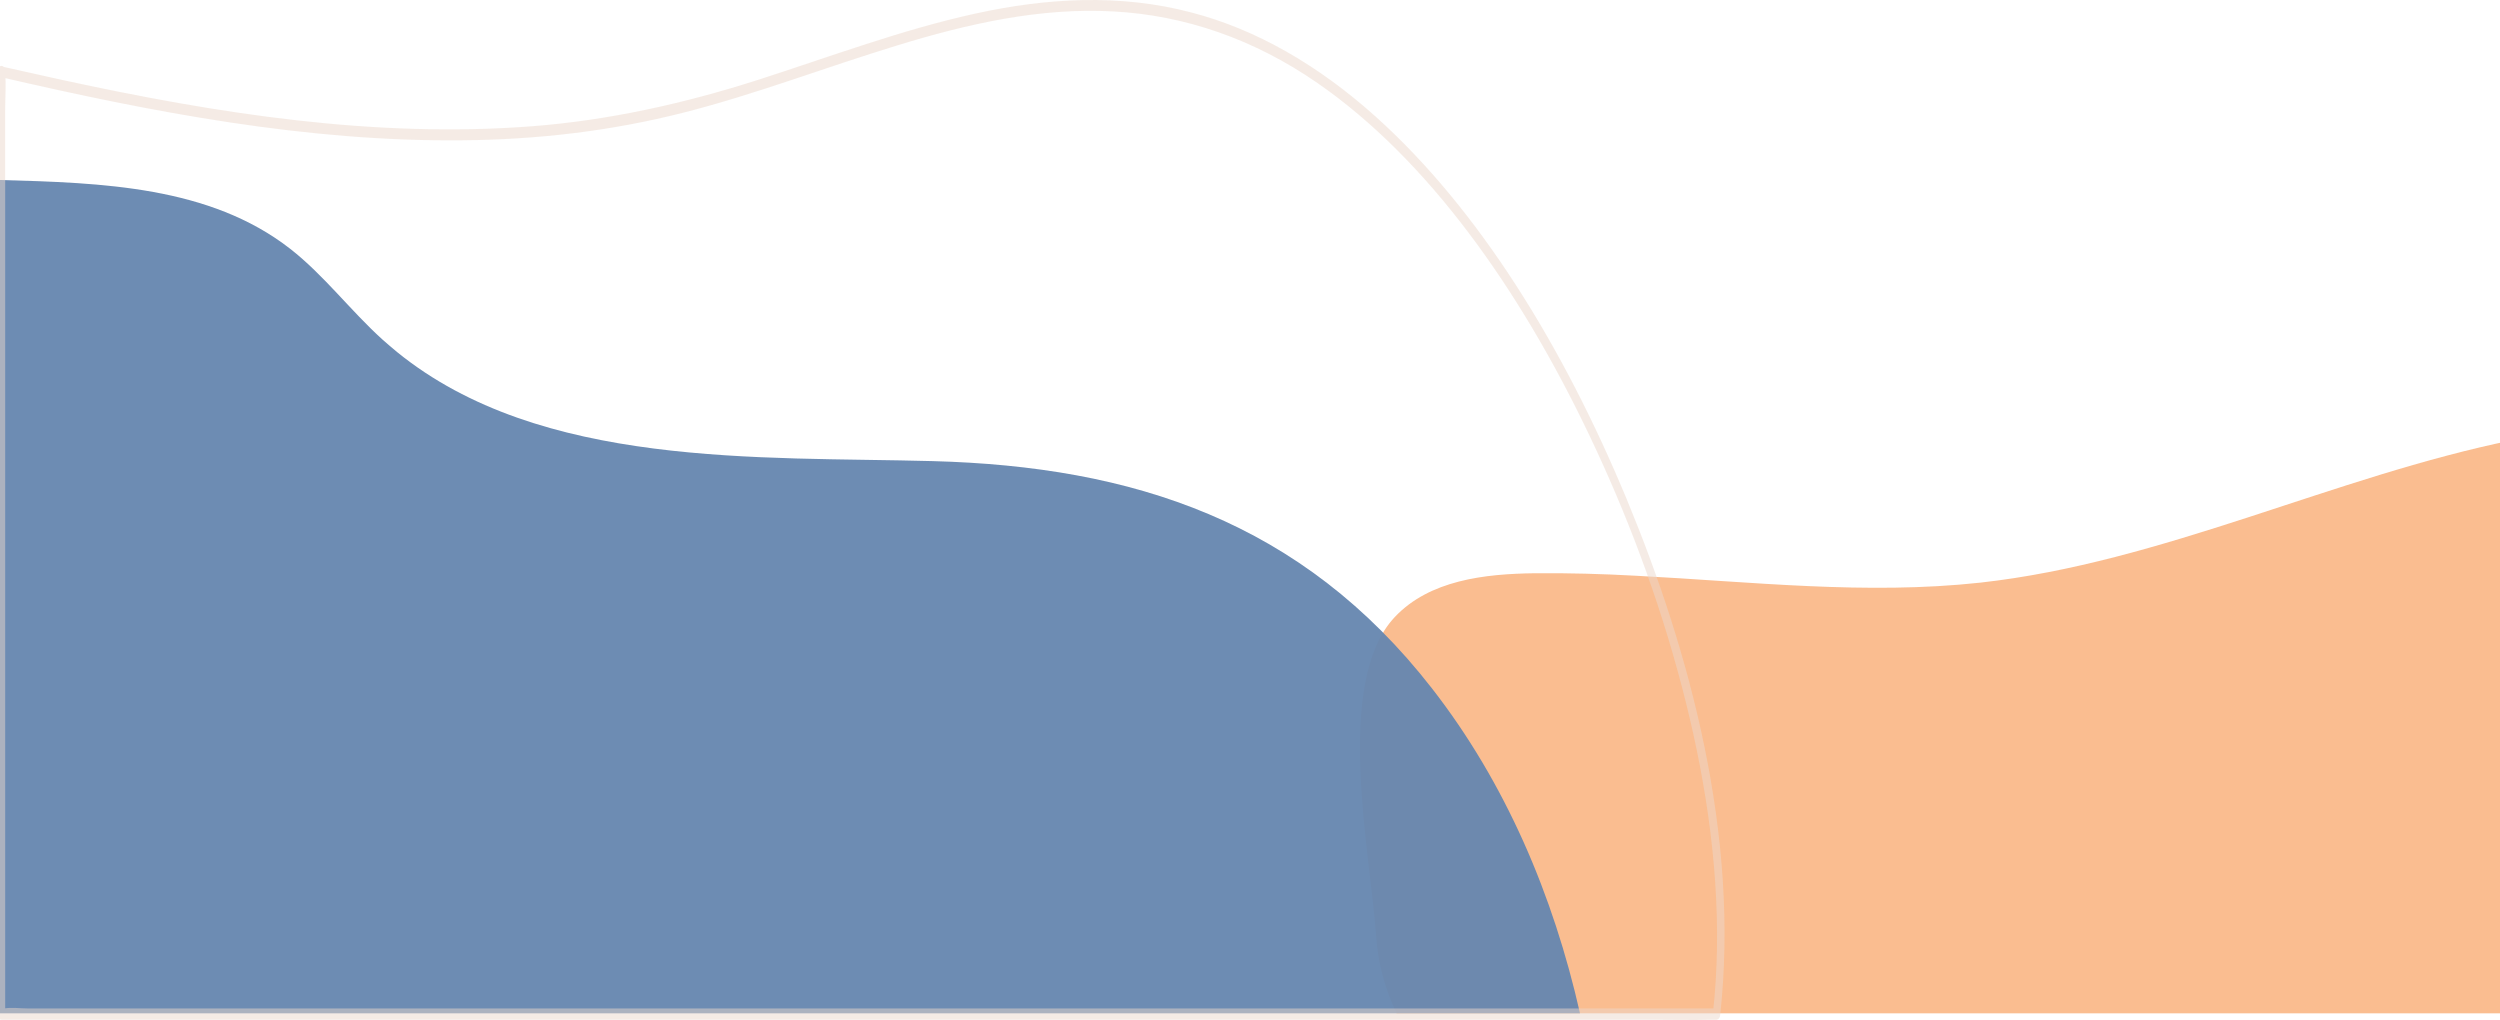 <svg width="375" height="153" viewBox="0 0 375 153" fill="none" xmlns="http://www.w3.org/2000/svg">
<path opacity="0.9" d="M209.5 152C207.813 148.481 206.688 144.587 206.407 140.224C205.563 128.025 200.063 102.267 209.219 92.555C214.438 87.019 222.688 86.081 230.188 85.987C235.25 85.94 240.344 86.081 245.406 86.362C262.656 87.254 279.906 89.271 297.063 87.394C324.469 84.345 350 71.489 377 66V152H209.5Z" fill="#FAB684"/>
<path opacity="0.95" d="M0 27C15.37 27.422 31.46 27.937 43.512 37.307C48.615 41.29 52.559 46.584 57.38 50.941C58.1 51.597 58.851 52.206 59.571 52.815C81.108 70.291 113.945 68.464 139.865 69.166C169.948 69.963 195.304 78.209 214.806 103.274C225.856 117.47 232.993 134.29 237 152H0V27Z" fill="#6687B0"/>
<g opacity="0.5">
<path d="M0.024 11.546C22.942 16.86 46.079 21.281 69.311 21.046C80.472 20.952 91.665 19.682 102.669 16.86C113.36 14.133 123.863 10.088 134.491 6.844C145.182 3.552 156.061 1.106 167.003 1.718C177.599 2.282 188.039 5.809 197.664 12.487C214.155 23.915 227.856 43.196 238.359 65.205C243.971 76.962 248.799 89.659 252.31 103.109C255.571 115.571 257.766 128.927 257.546 142.424C257.483 145.575 257.295 148.772 256.95 151.876C257.138 151.688 257.295 151.453 257.483 151.265C255.163 151.265 252.875 151.265 250.555 151.265C244.316 151.265 238.108 151.265 231.869 151.265C222.62 151.265 213.403 151.265 204.154 151.265C192.899 151.265 181.612 151.265 170.357 151.265C158.067 151.265 145.777 151.265 133.456 151.265C120.947 151.265 108.469 151.265 95.96 151.265C84.391 151.265 72.822 151.265 61.253 151.265C51.44 151.265 41.627 151.265 31.814 151.265C24.76 151.265 17.706 151.265 10.652 151.265C8.457 151.265 6.263 151.265 4.099 151.265C2.971 151.265 1.779 151.077 0.651 151.265C0.494 151.312 0.369 151.265 0.212 151.265C0.4 151.547 0.588 151.829 0.776 152.111C0.776 147.409 0.776 142.706 0.776 138.003C0.776 126.811 0.776 115.571 0.776 104.379C0.776 90.741 0.776 77.103 0.776 63.465C0.776 51.661 0.776 39.904 0.776 28.1C0.776 24.244 0.776 20.387 0.776 16.484C0.776 14.697 0.933 12.722 0.776 10.935C0.776 10.841 0.776 10.747 0.776 10.7C0.776 9.618 -0.353 9.618 -0.353 10.7C-0.353 15.403 -0.353 20.105 -0.353 24.808C-0.353 36.001 -0.353 47.24 -0.353 58.433C-0.353 72.071 -0.353 85.709 -0.353 99.347C-0.353 111.151 -0.353 122.907 -0.353 134.711C-0.353 138.568 -0.353 142.424 -0.353 146.327C-0.353 148.114 -0.509 150.089 -0.353 151.876C-0.353 151.97 -0.353 152.064 -0.353 152.111C-0.353 152.582 -0.102 152.958 0.212 152.958C2.532 152.958 4.82 152.958 7.14 152.958C13.379 152.958 19.587 152.958 25.826 152.958C35.075 152.958 44.292 152.958 53.541 152.958C64.796 152.958 76.083 152.958 87.338 152.958C99.628 152.958 111.918 152.958 124.239 152.958C136.748 152.958 149.226 152.958 161.735 152.958C173.304 152.958 184.873 152.958 196.442 152.958C206.255 152.958 216.068 152.958 225.881 152.958C232.935 152.958 239.989 152.958 247.043 152.958C250.367 152.958 253.721 153.052 257.044 152.958C257.201 152.958 257.327 152.958 257.483 152.958C257.703 152.958 257.985 152.723 258.016 152.347C261.026 125.306 253.376 97.466 244.033 74.939C234.534 52.037 221.868 31.439 206.38 17.519C197.853 9.853 188.478 4.398 178.665 1.859C167.912 -0.963 156.97 -0.305 146.248 2.047C135.306 4.445 124.552 8.49 113.736 11.97C102.575 15.544 91.32 18.036 79.908 18.93C56.269 20.764 32.598 17.049 9.241 11.97C6.263 11.311 3.316 10.653 0.369 9.994C-0.384 9.759 -0.666 11.405 0.024 11.546Z" fill="#EBD8CC"/>
</g>
</svg>
